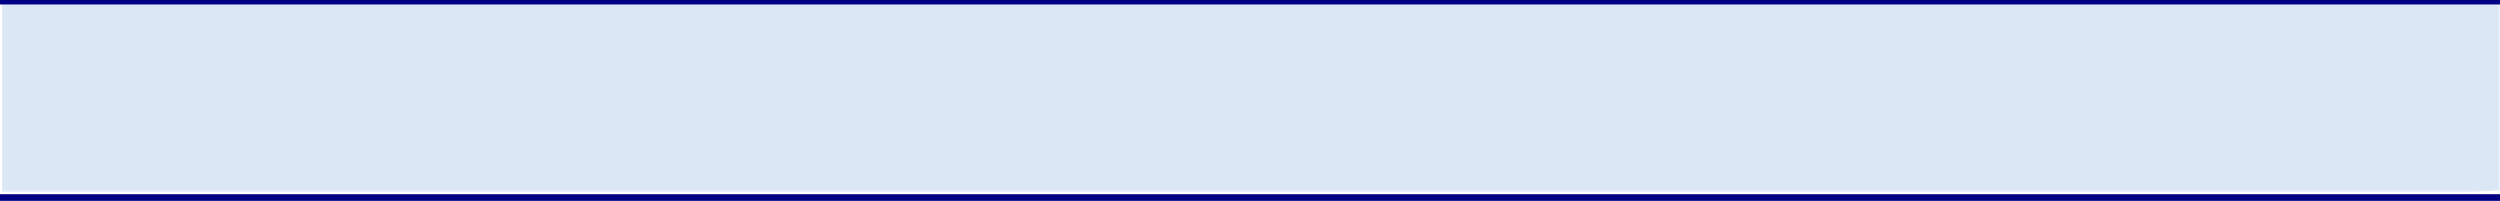 <svg width="560" height="45" viewBox="0 0 560 45" fill="none" xmlns="http://www.w3.org/2000/svg">
<mask id="mask0" mask-type="alpha" maskUnits="userSpaceOnUse" x="0" y="0" width="560" height="43">
<rect width="560" height="43" fill="#C4C4C4"/>
</mask>
<g mask="url(#mask0)">
<path d="M0.482 0.389C3.663 0.364 6.869 0.351 10.098 0.351H723.535C942.824 0.351 1050.96 59.306 1050.96 169.091V199.268L1050.96 199.376C1050.84 188.196 1032.96 179.151 1010.92 179.151C990.352 179.151 973.408 187.024 971.136 197.158V169.365C971.136 128.322 955.88 98.708 922.079 78.199C885.854 56.222 827.614 44.465 742.34 42.666L559.201 42.666C556.547 42.919 553.837 43.049 551.097 43.049H0.482V0.389Z" fill="#BBD0EF" fill-opacity="0.5"/>
</g>
<rect width="560" height="1" fill="#000085"/>
<rect y="43.5" width="560" height="1.5" fill="#000085"/>
</svg>
